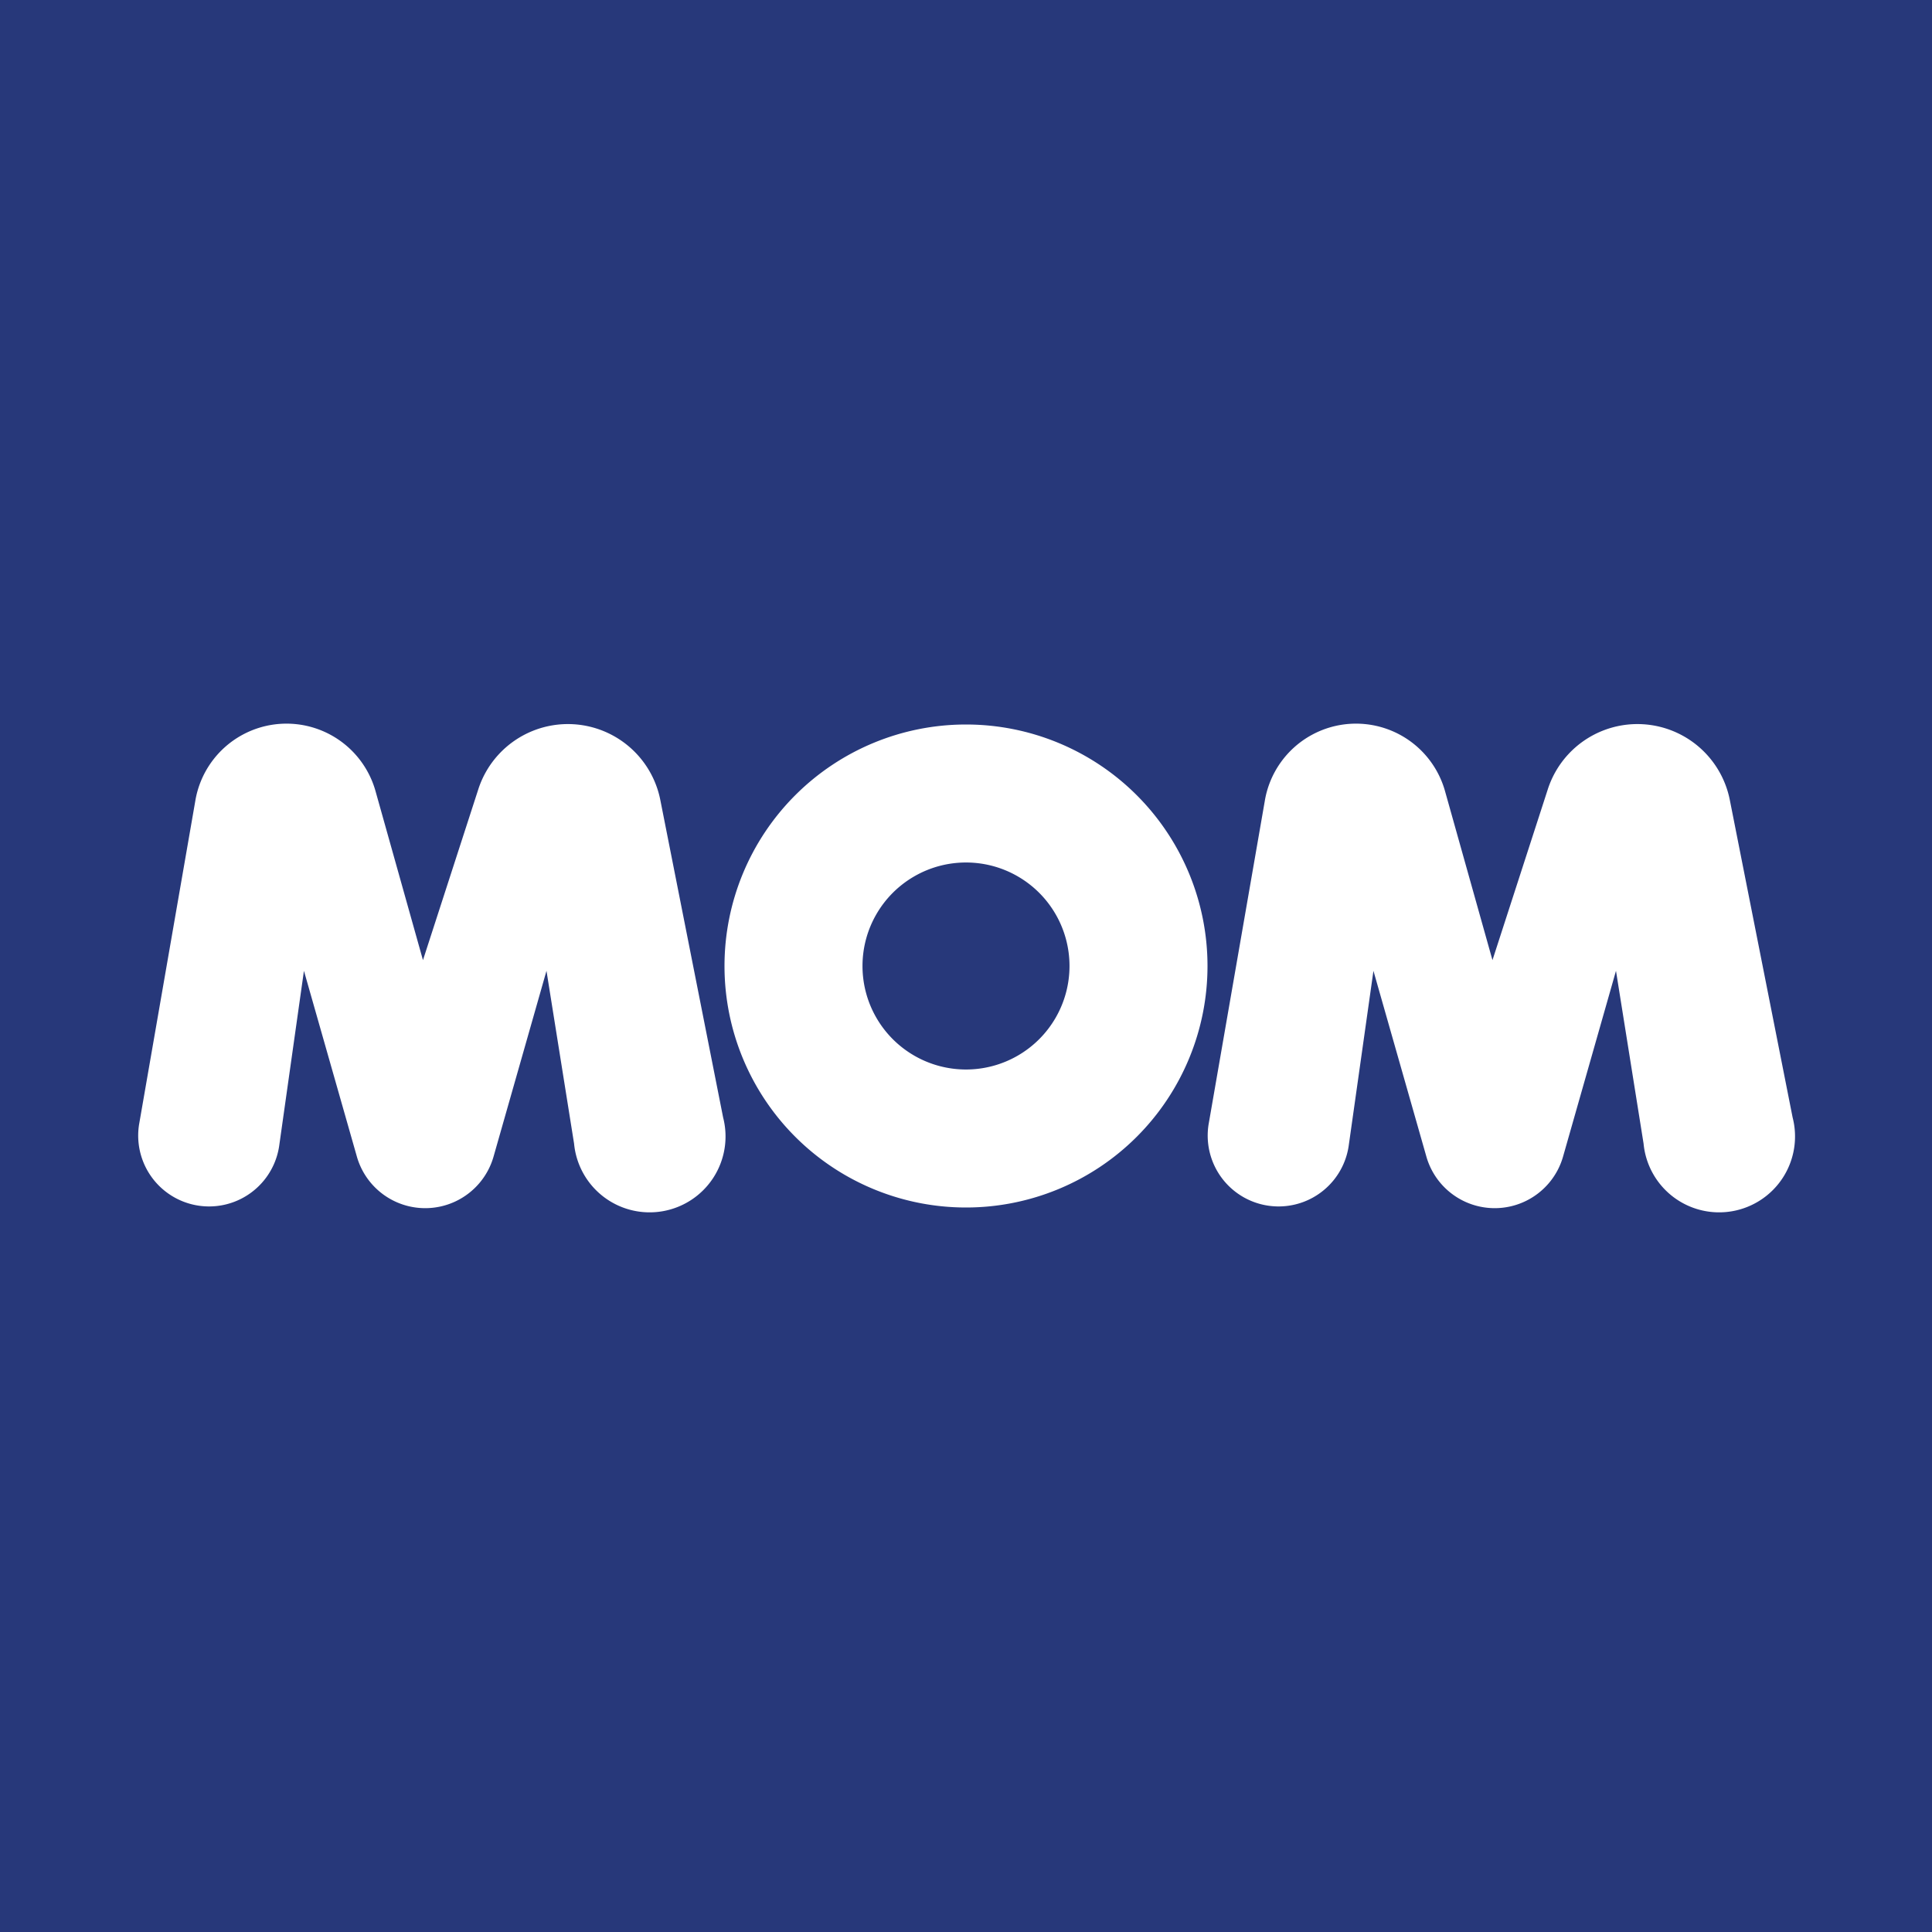 <!-- by TradeStack --><svg width="56" height="56" viewBox="0 0 56 56" xmlns="http://www.w3.org/2000/svg"><path fill="#27387A" d="M0 0h56v56H0z"/><path fill-rule="evenodd" d="M5.66 23.22 4.03 32.6a2.05 2.05 0 1 0 4.06.63l.72-5.09 1.53 5.37a2.06 2.06 0 0 0 3.97 0l1.53-5.37.8 5.01a2.2 2.2 0 1 0 4.32-.76l-1.82-9.2a2.73 2.73 0 0 0-5.28-.3l-1.6 4.94-1.37-4.88a2.68 2.68 0 0 0-5.23.27Zm31 0-1.63 9.38a2.05 2.05 0 1 0 4.06.63l.72-5.09 1.53 5.37a2.06 2.06 0 0 0 3.97 0l1.53-5.37.8 5.01a2.2 2.2 0 1 0 4.32-.76l-1.82-9.2a2.73 2.73 0 0 0-5.28-.3l-1.6 4.94-1.37-4.88a2.68 2.68 0 0 0-5.23.27ZM35 28a7 7 0 1 1-14 0 7 7 0 0 1 14 0Zm-4 0a3 3 0 1 1-6 0 3 3 0 0 1 6 0Z" fill="#fff"/></svg>
